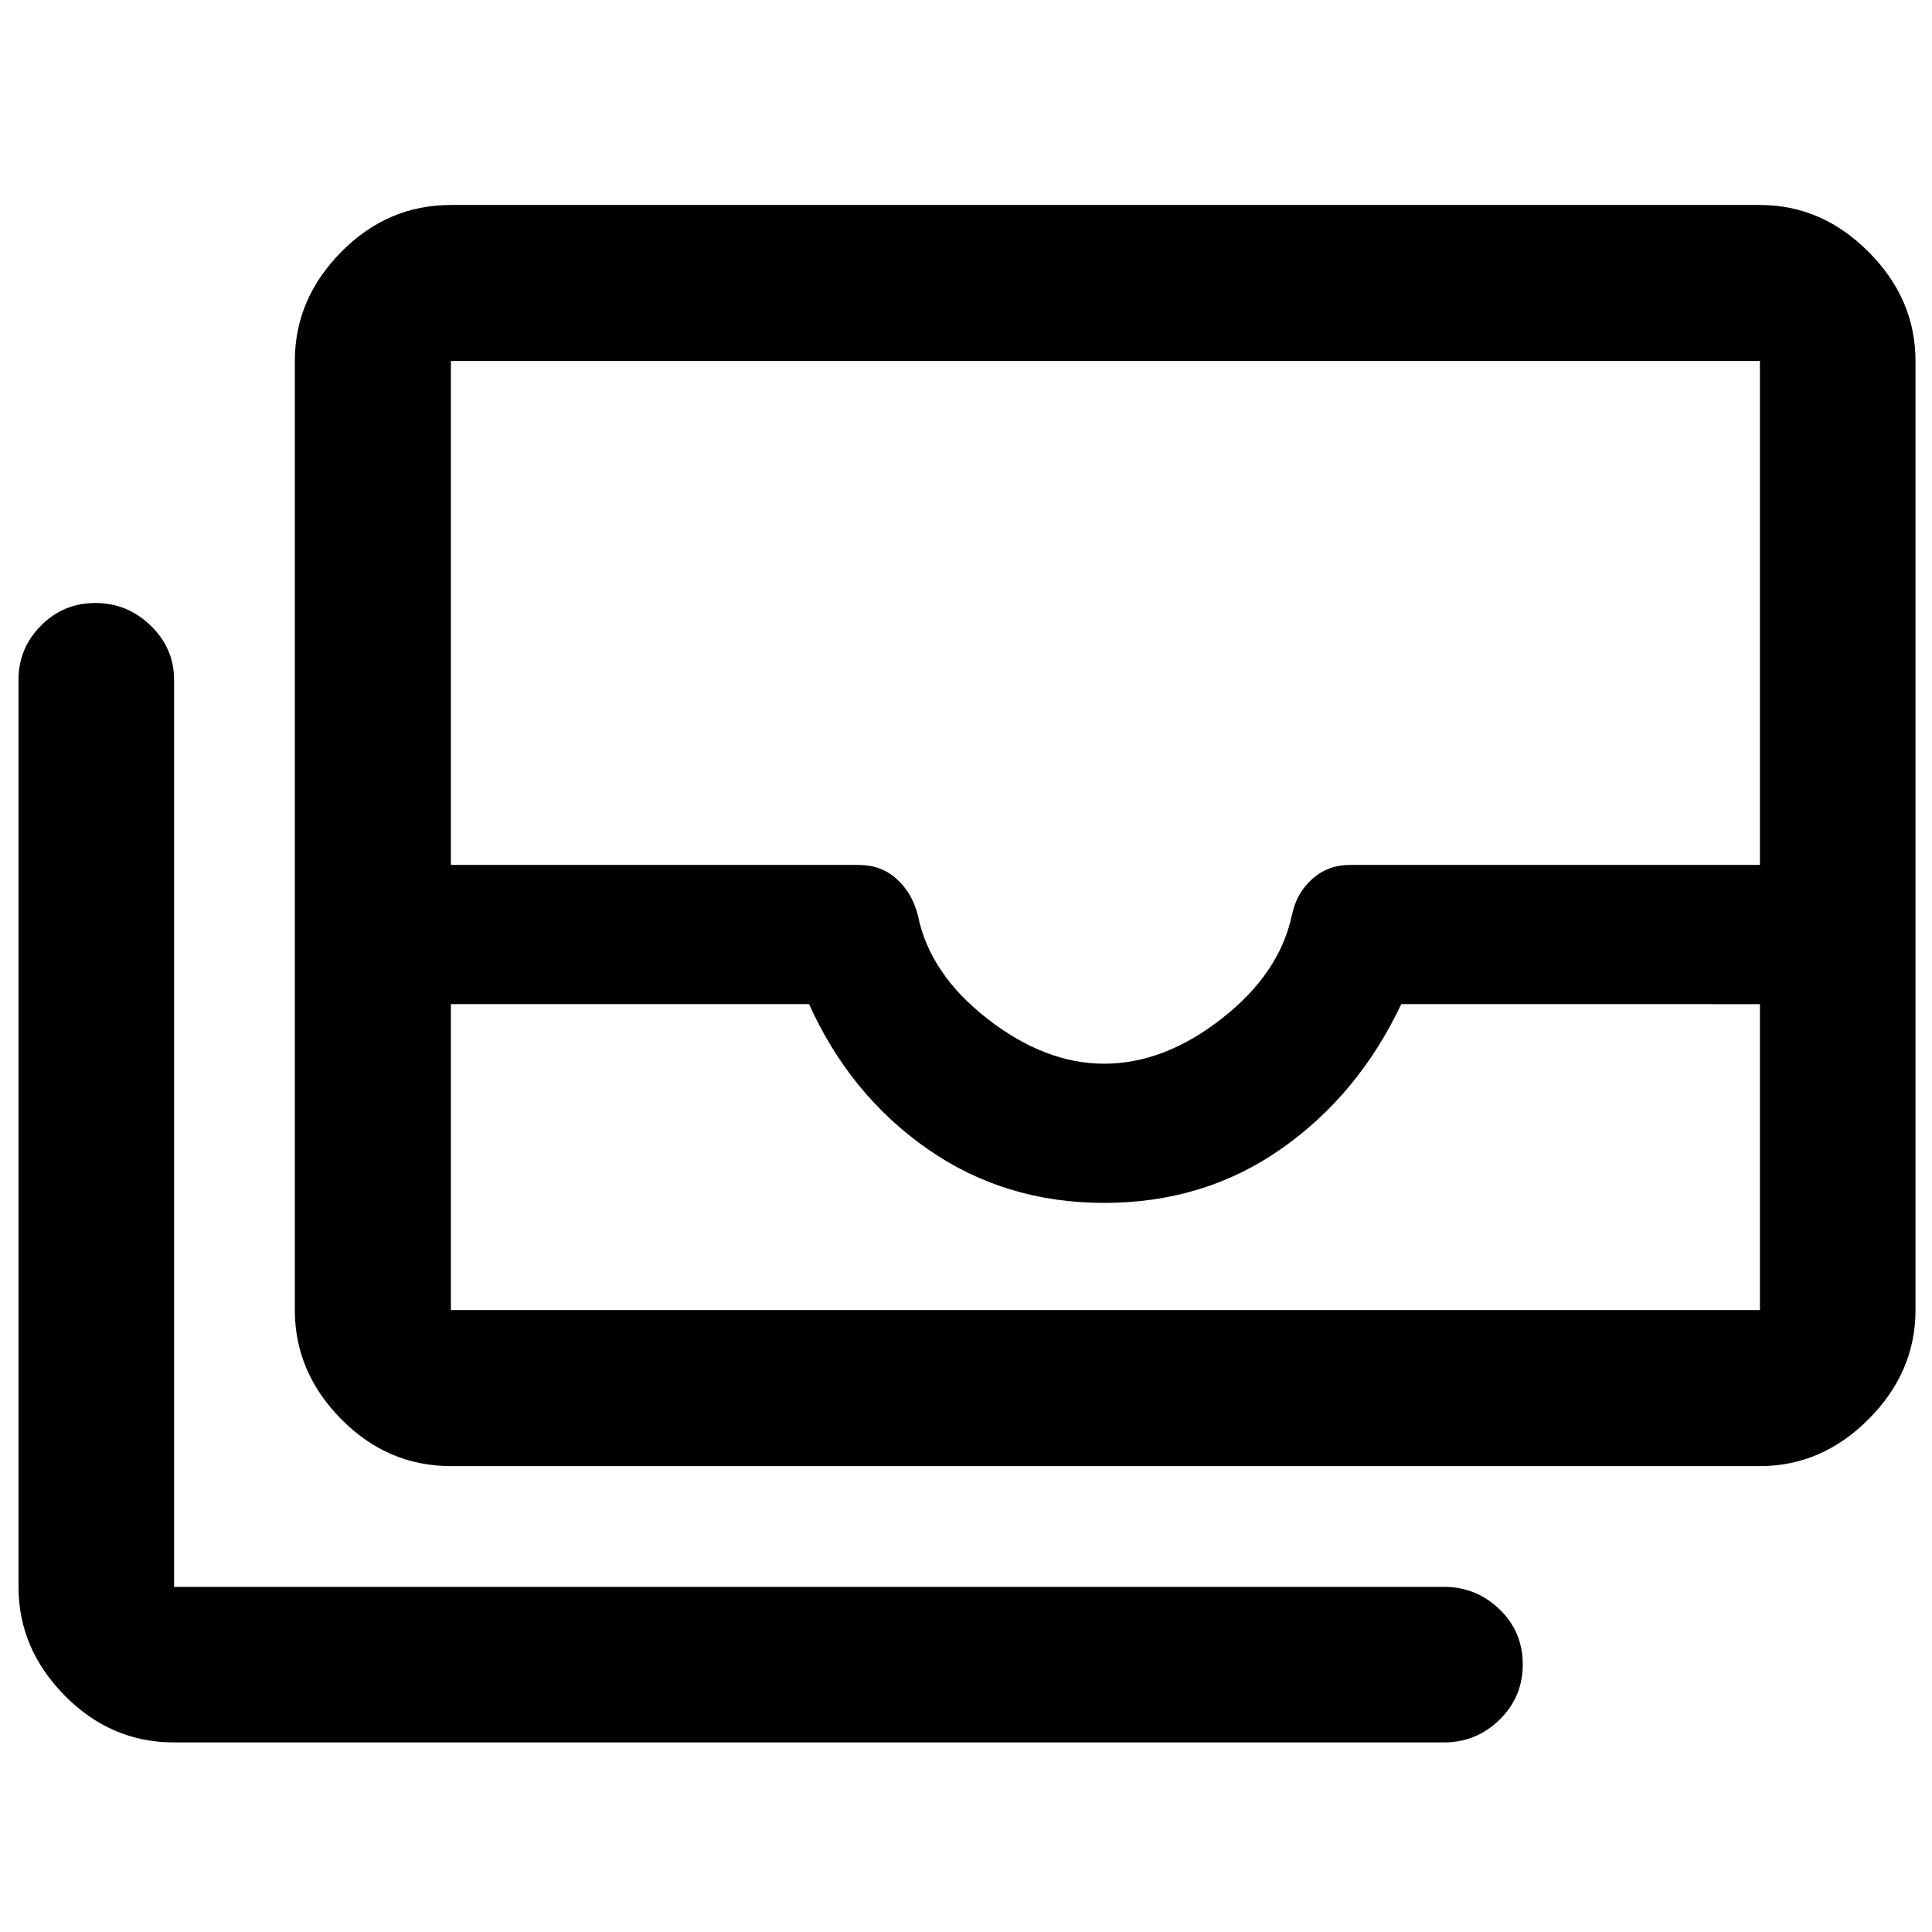 <svg xmlns="http://www.w3.org/2000/svg" height="48" viewBox="0 -960 960 960" width="48"><path d="M224.044-231.5q-31.482 0-54.513-23.35-23.031-23.349-23.031-54.194v-471.565q0-30.844 23.031-54.194 23.031-23.349 54.513-23.349H874.5q30.746 0 54.025 23.349 23.279 23.35 23.279 54.194v471.565q0 30.845-23.279 54.194-23.279 23.35-54.025 23.35H224.044Zm0-229.544v152H874.5v-152H696.283q-21.283 45-59.621 71.881-38.338 26.88-88.01 26.88-49.433 0-87.89-26.88-38.458-26.881-58.74-71.881H224.044Zm324.608 29.587q29.739 0 58.4-22.38 28.66-22.381 34.877-51.381 2.254-11 10.084-18 7.831-7 18.597-7H874.5v-250.391H224.044v250.391h202.653q11.173 0 18.874 7 7.701 7 10.513 18 5.786 29 34.473 51.381 28.687 22.38 58.095 22.38ZM86.5-94.196q-31.383 0-54.344-23.279-22.96-23.279-22.96-54.025v-450.717q0-15.636 11.136-26.894 11.136-11.259 27.054-11.259t27.516 11.259Q86.5-637.853 86.5-622.217V-171.5h631q16.061 0 27.606 11.154 11.546 11.153 11.546 27.37 0 16.216-11.546 27.498-11.545 11.282-27.606 11.282h-631Zm137.544-214.848H874.5 224.044Z"/></svg>